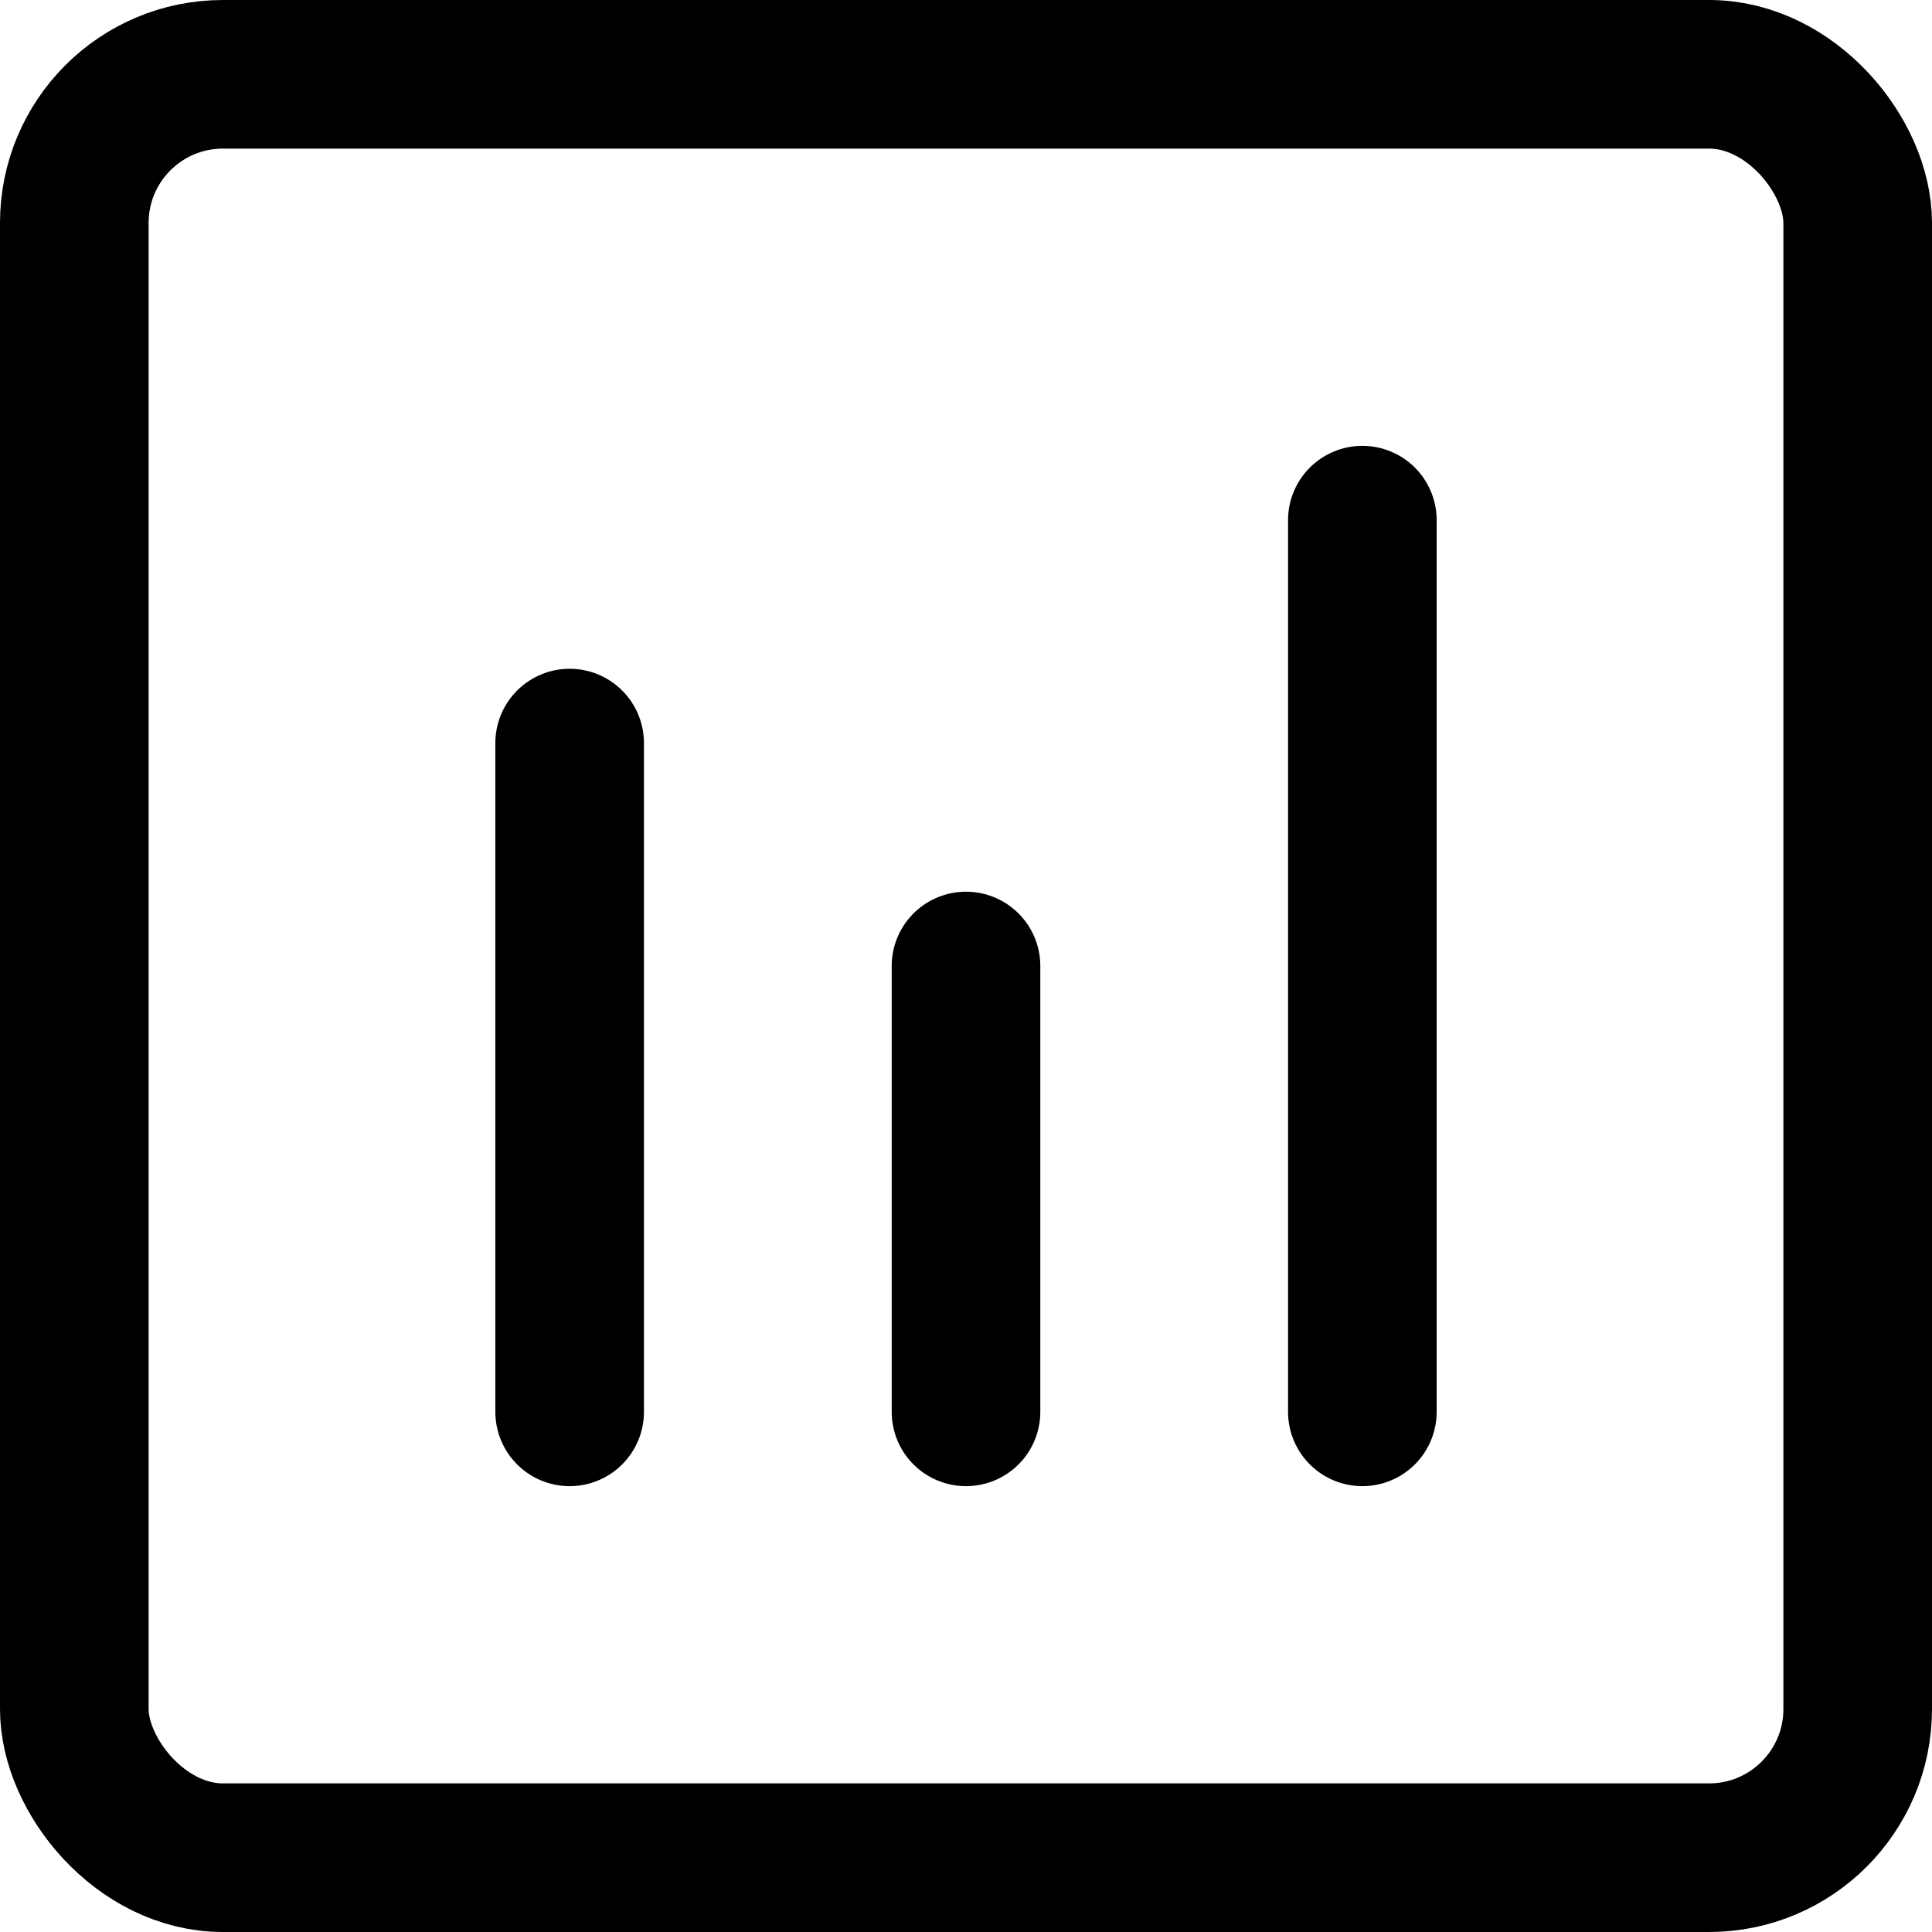 <svg width="26" height="26" viewBox="0 0 26 26" fill="none" xmlns="http://www.w3.org/2000/svg">
<path d="M7.666 10L7.666 19" stroke="black" stroke-width="2" stroke-linecap="round" stroke-linejoin="round"/>
<path d="M13 13V19" stroke="black" stroke-width="2" stroke-linecap="round" stroke-linejoin="round"/>
<path d="M18.334 7V19" stroke="black" stroke-width="2" stroke-linecap="round" stroke-linejoin="round"/>
<rect x="1" y="1" width="24" height="24" rx="2" stroke="black" stroke-width="2"/>
</svg>
